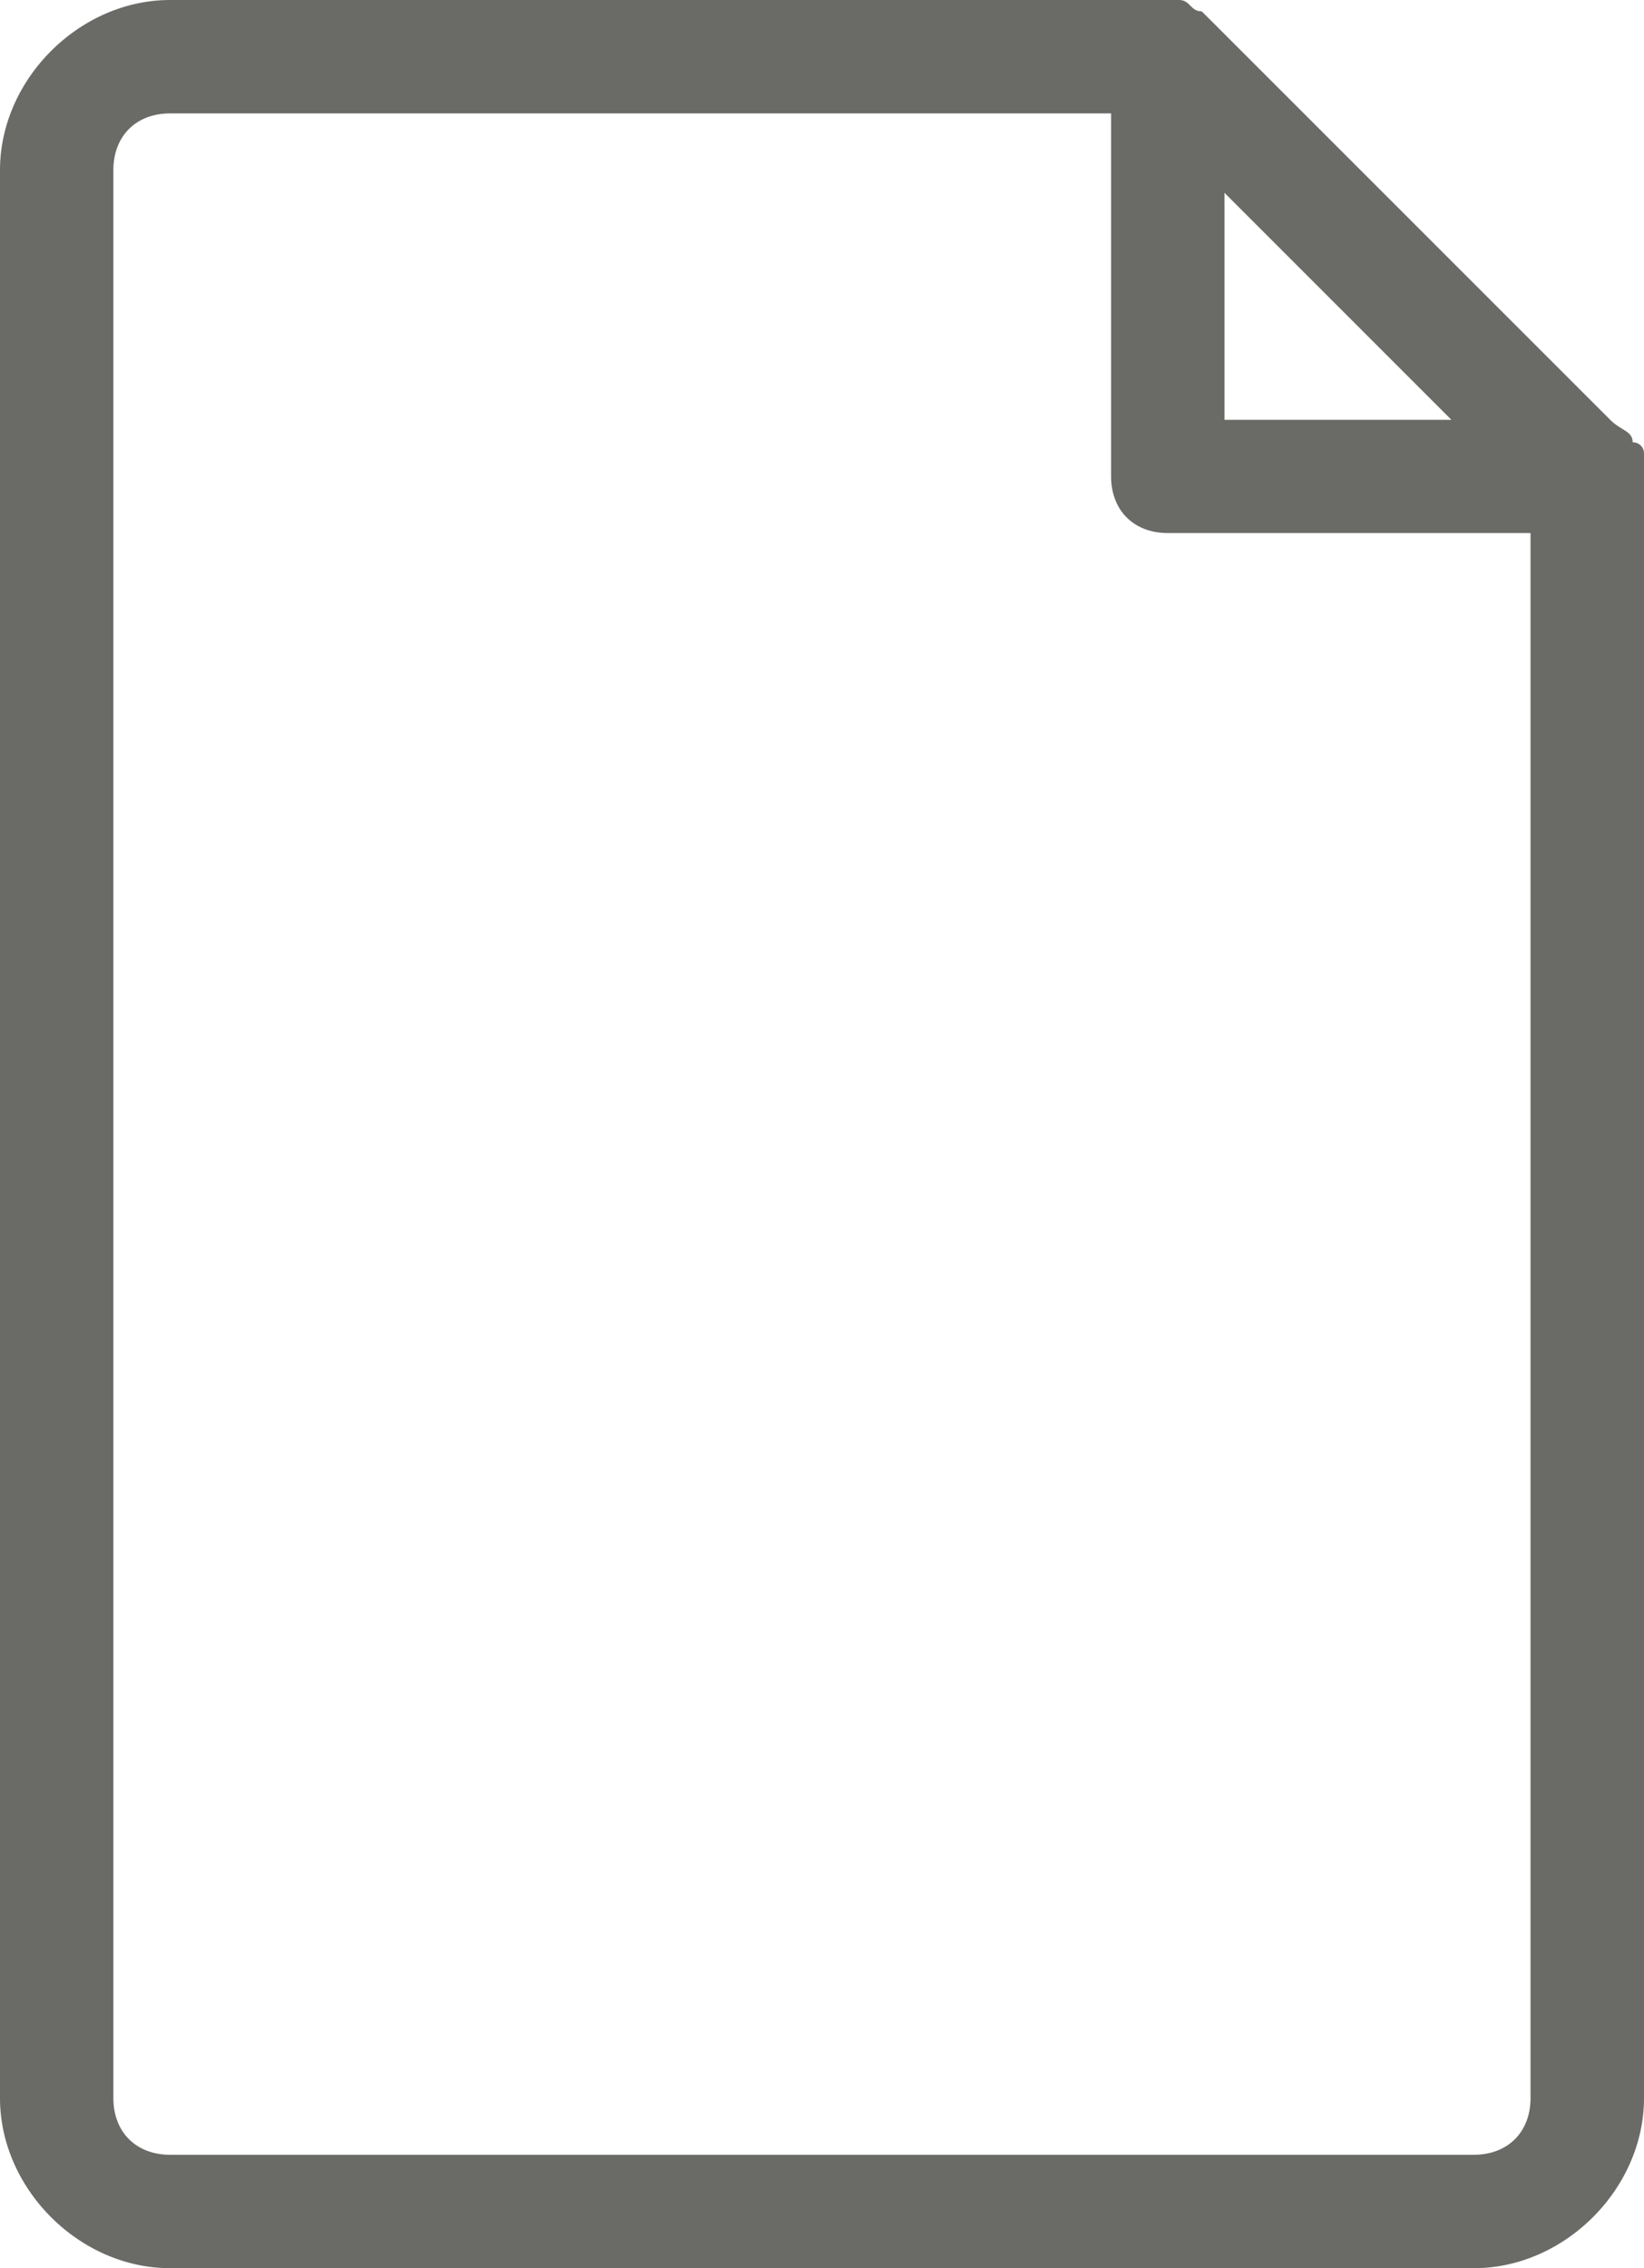 <svg id="Layer_1" data-name="Layer 1" xmlns="http://www.w3.org/2000/svg" fill="#6a6a67" viewBox="0 0 354.96 489.6"><title>ico-blank</title><path d="M494.5,160.38a2.4,2.4,0,0,0-2.45-2.45c0-2.45-2.45-2.45-4.9-4.9L401.47,67.36,399,64.91c-2.45,0-2.45-2.45-4.9-2.45H176.26c-19.58,0-36.72,17.14-36.72,36.72V515.34c0,19.58,17.14,36.72,36.72,36.72H457.78c19.58,0,36.72-17.14,36.72-36.72v-355Zm-90.58-56.3,49,49h-49ZM470,515.34c0,7.34-4.9,12.24-12.24,12.24H176.26c-7.34,0-12.24-4.9-12.24-12.24V99.18c0-7.34,4.9-12.24,12.24-12.24H379.44v78.34c0,7.34,4.9,12.24,12.24,12.24H470Z" transform="translate(-139.54 -62.46)"/></svg>